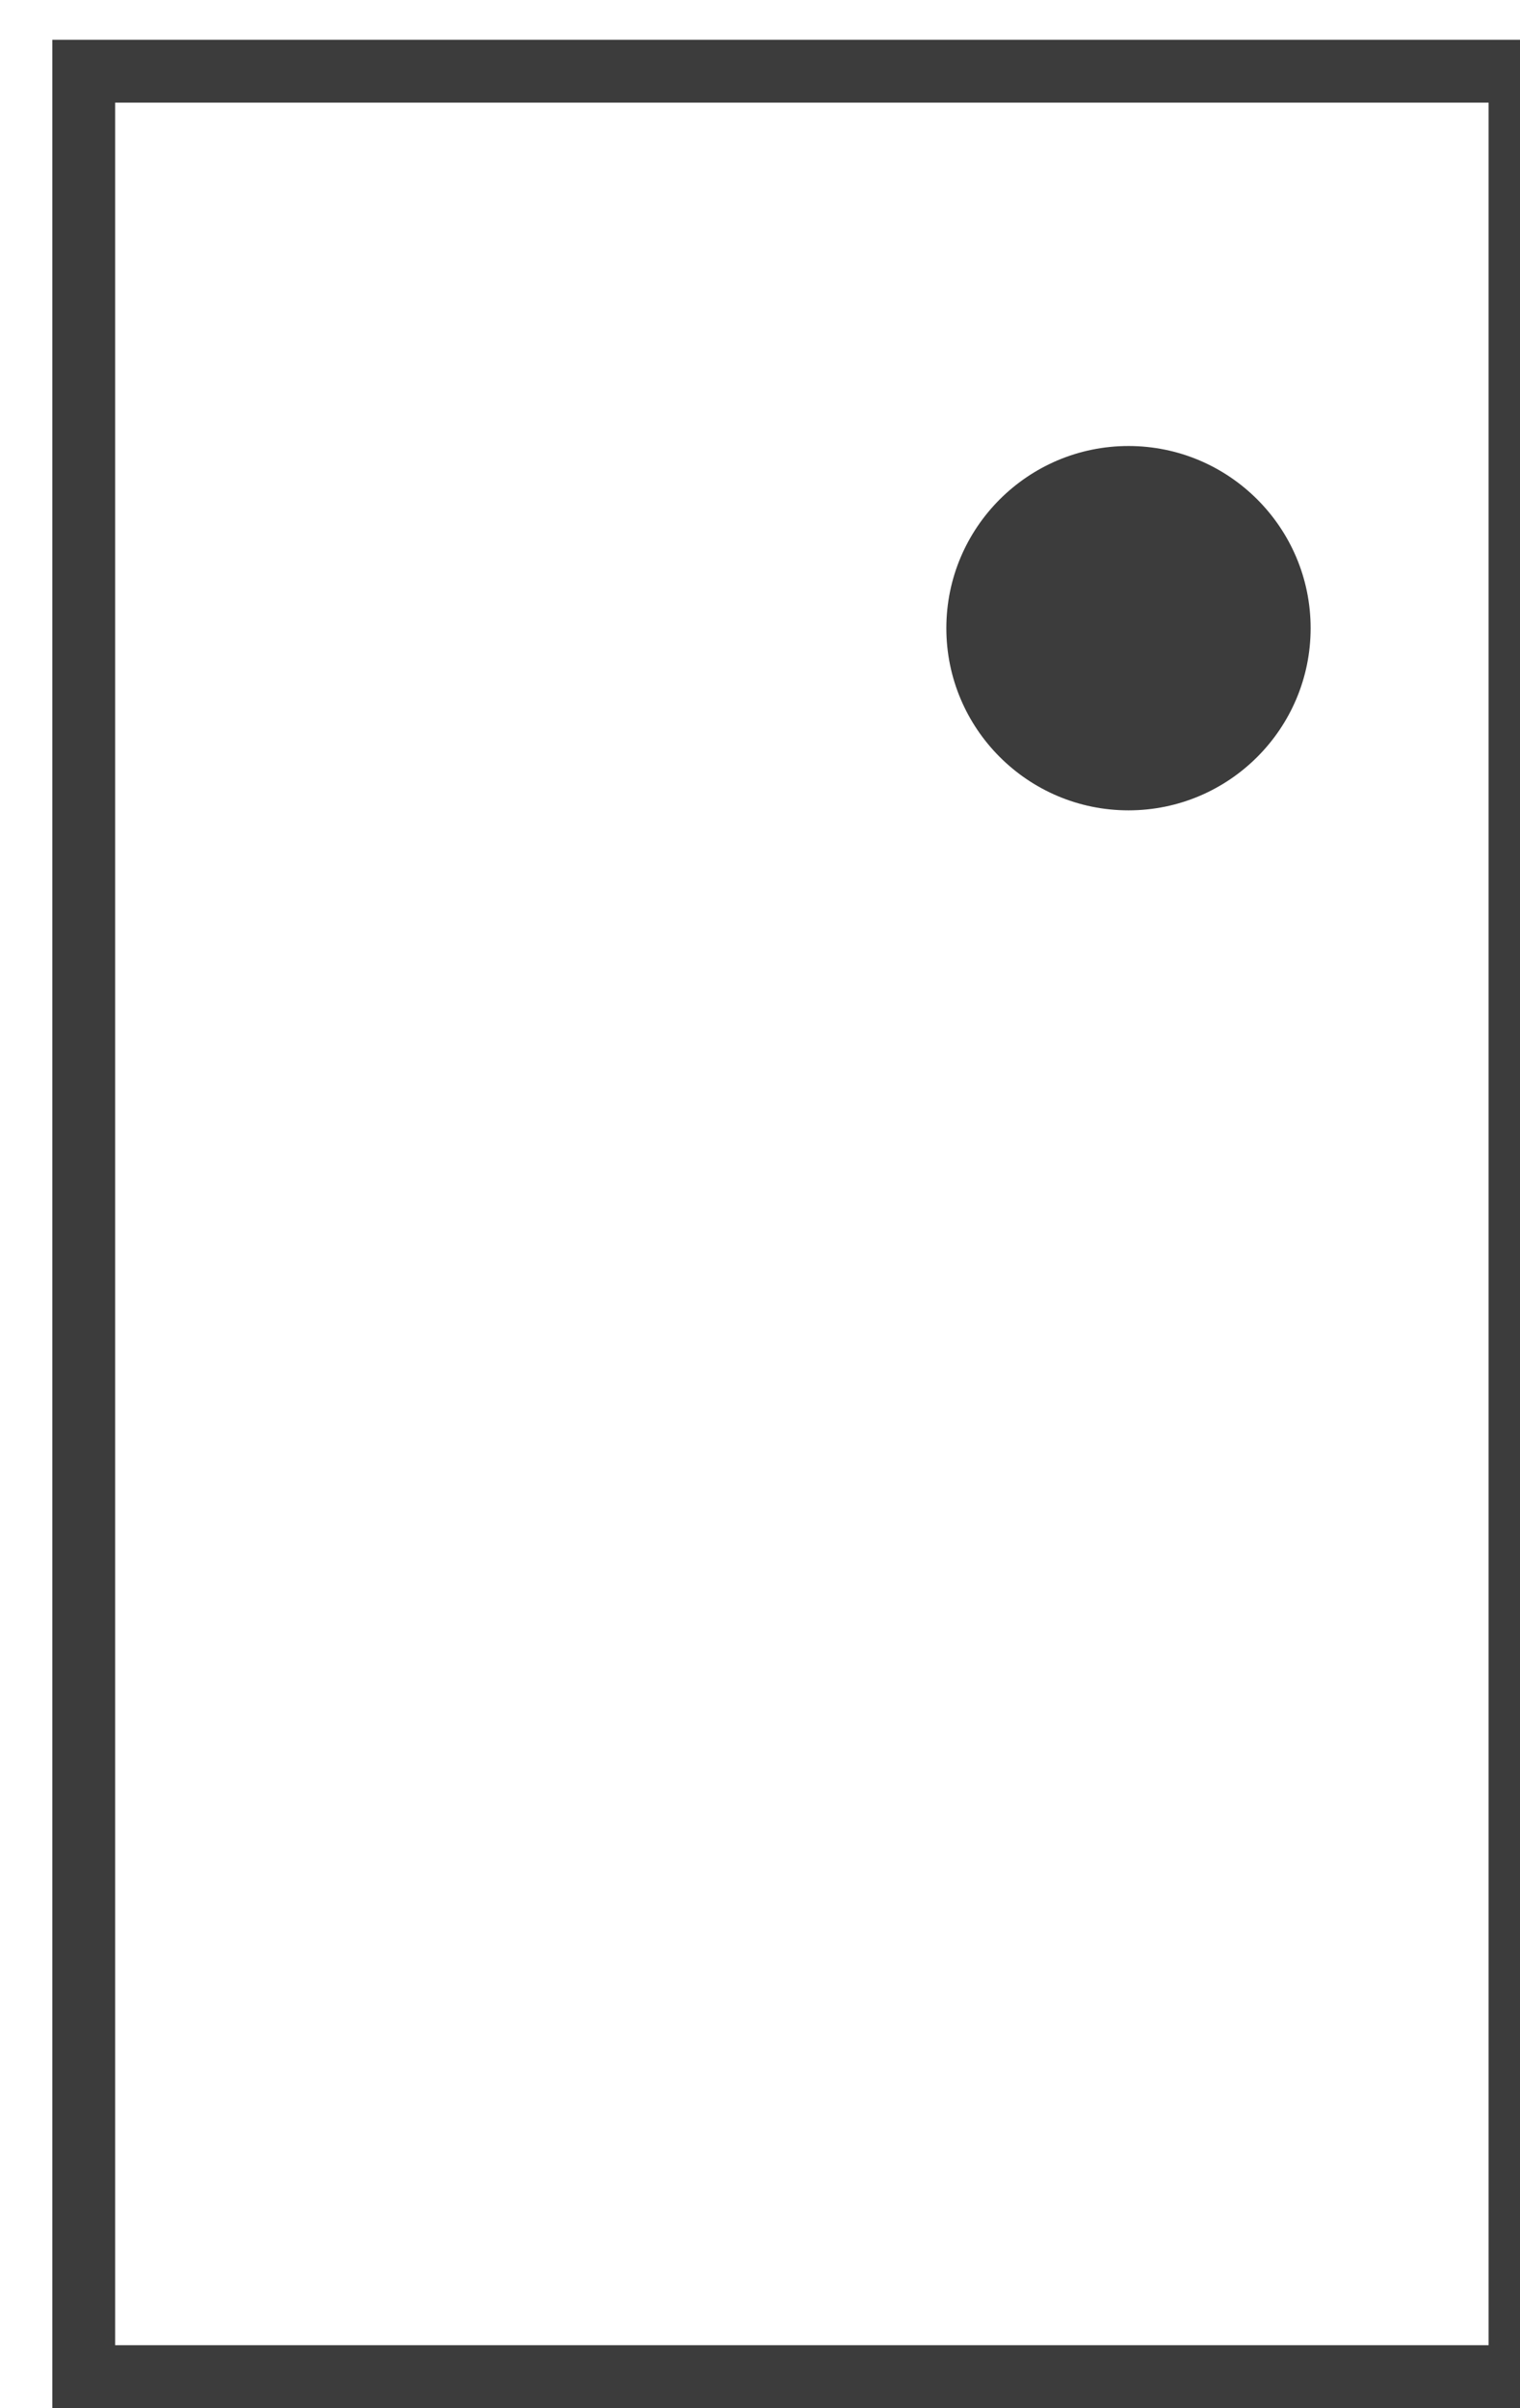<?xml version="1.0" encoding="utf-8"?>
<!-- Generator: Adobe Illustrator 19.2.1, SVG Export Plug-In . SVG Version: 6.00 Build 0)  -->
<svg version="1.1" id="Слой_1" xmlns="http://www.w3.org/2000/svg" xmlns:xlink="http://www.w3.org/1999/xlink" x="0px" y="0px"
	 viewBox="0 0 72.6 115" style="enable-background:new 0 0 72.6 115;" xml:space="preserve">
<style type="text/css">
	.st0{fill-rule:evenodd;clip-rule:evenodd;fill:none;stroke:#3c3c3c;stroke-width:3;}
	.st1{fill-rule:evenodd;clip-rule:evenodd;fill:#3c3c3c;}
	.st9{fill:#3c3c3c;}
	.st11{stroke:#3c3c3c;}
</style>
<g>
	<g>
		<g>
			<rect x="4" y="3.4" class="st0 st11" width="68.6" height="110.1"/>
			<path class="st1 st9" d="M62.6,30c0,4.8-3.9,8.7-8.7,8.7c-4.8,0-8.7-3.9-8.7-8.7c0-4.8,3.9-8.7,8.7-8.7C58.7,21.3,62.6,25.2,62.6,30z
				"/>
		</g>
	</g>
</g>
</svg>

